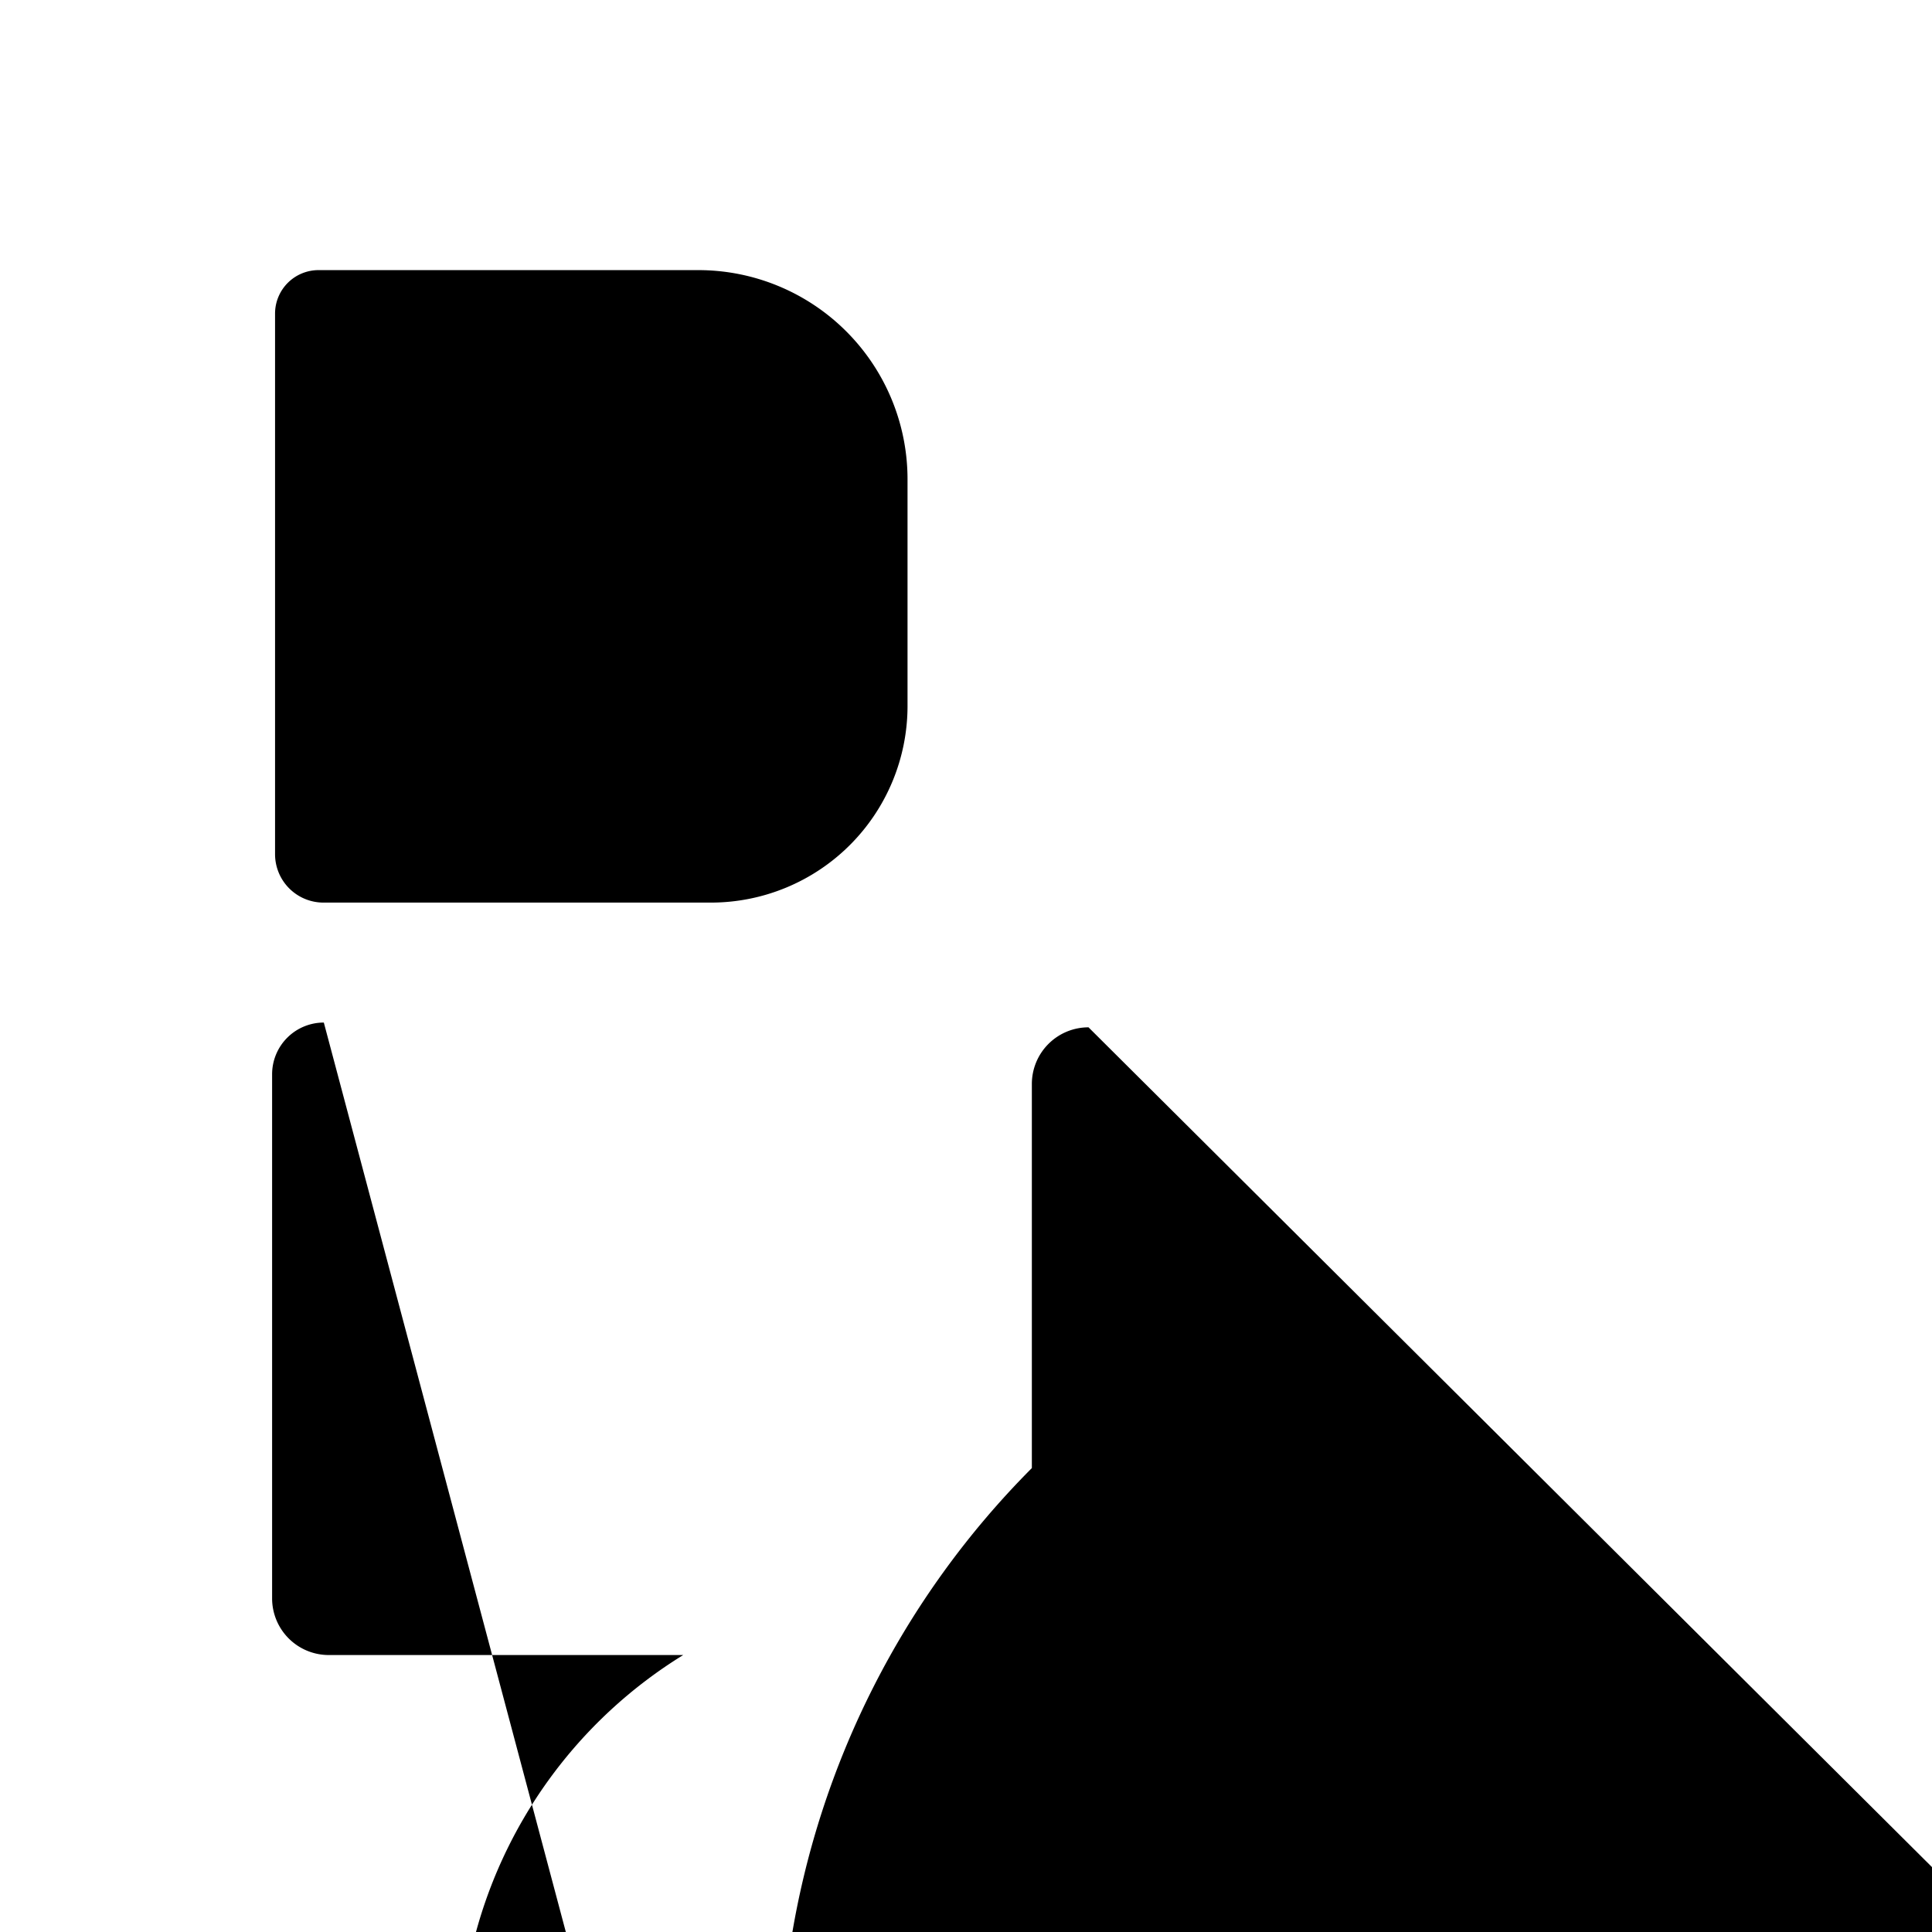 <?xml version="1.0" encoding="UTF-8" standalone="no"?>
<!-- Created with Inkscape (http://www.inkscape.org/) -->

<svg
   width="512"
   height="512"
   viewBox="0 0 512 512"
   version="1.1"
   id="svg1"
   inkscape:version="1.3.2 (091e20e, 2023-11-25, custom)"
   sodipodi:docname="blockt.svg"
   xmlns:inkscape="http://www.inkscape.org/namespaces/inkscape"
   xmlns:sodipodi="http://sodipodi.sourceforge.net/DTD/sodipodi-0.dtd"
   xmlns="http://www.w3.org/2000/svg"
   xmlns:svg="http://www.w3.org/2000/svg">
  <sodipodi:namedview
     id="namedview1"
     pagecolor="#ffffff"
     bordercolor="#000000"
     borderopacity="0.25"
     inkscape:showpageshadow="2"
     inkscape:pageopacity="0.0"
     inkscape:pagecheckerboard="0"
     inkscape:deskcolor="#d1d1d1"
     inkscape:document-units="px"
     inkscape:zoom="2.2910156"
     inkscape:cx="255.78176"
     inkscape:cy="256"
     inkscape:window-width="2560"
     inkscape:window-height="1369"
     inkscape:window-x="-8"
     inkscape:window-y="-8"
     inkscape:window-maximized="1"
     inkscape:current-layer="layer1" />
  <defs
     id="defs1">
    <inkscape:path-effect
       effect="fillet_chamfer"
       id="path-effect5"
       is_visible="true"
       lpeversion="1"
       nodesatellites_param="F,0,0,1,0,15.015,0,1 @ F,0,0,1,0,15.888,0,1 @ F,0,0,1,0,17.634,0,1 @ F,0,0,1,0,50.807,0,1"
       radius="0"
       unit="px"
       method="auto"
       mode="F"
       chamfer_steps="1"
       flexible="false"
       use_knot_distance="true"
       apply_no_radius="true"
       apply_with_radius="true"
       only_selected="false"
       hide_knots="false" />
    <inkscape:path-effect
       effect="fillet_chamfer"
       id="path-effect4"
       is_visible="true"
       lpeversion="1"
       nodesatellites_param="F,0,0,1,0,0,0,1 @ F,0,0,1,0,0,0,1 @ F,0,0,1,0,0,0,1 @ F,0,0,1,0,0,0,1"
       radius="0"
       unit="px"
       method="auto"
       mode="F"
       chamfer_steps="1"
       flexible="false"
       use_knot_distance="true"
       apply_no_radius="true"
       apply_with_radius="true"
       only_selected="false"
       hide_knots="false" />
    <inkscape:path-effect
       effect="fillet_chamfer"
       id="path-effect3"
       is_visible="true"
       lpeversion="1"
       nodesatellites_param="F,0,0,1,0,13.706,0,1 @ F,0,0,1,0,56.481,0,1 @ F,0,0,1,0,58.664,0,1 @ F,0,0,1,0,15.015,0,1"
       radius="0"
       unit="px"
       method="auto"
       mode="F"
       chamfer_steps="1"
       flexible="false"
       use_knot_distance="true"
       apply_no_radius="true"
       apply_with_radius="true"
       only_selected="false"
       hide_knots="false" />
    <inkscape:path-effect
       effect="fillet_chamfer"
       id="path-effect2"
       is_visible="true"
       lpeversion="1"
       nodesatellites_param="F,0,0,1,0,11.523,0,1 @ F,0,0,1,0,55.434,0,1 @ F,0,0,1,0,52.117,0,1 @ F,0,0,1,0,12.833,0,1"
       radius="0"
       unit="px"
       method="auto"
       mode="F"
       chamfer_steps="1"
       flexible="false"
       use_knot_distance="true"
       apply_no_radius="true"
       apply_with_radius="true"
       only_selected="false"
       hide_knots="false" />
  </defs>
  <g
     inkscape:label="Layer 1"
     inkscape:groupmode="layer"
     id="layer1">
    <path
       style="fill:#000000"
       id="rect1"
       width="167.611"
       height="167.611"
       x="72.893"
       y="71.584"
       inkscape:path-effect="#path-effect2"
       sodipodi:type="rect"
       d="M 84.417,71.584 H 185.071 a 55.434,55.434 45 0 1 55.434,55.434 v 60.061 a 52.117,52.117 135 0 1 -52.117,52.117 H 85.726 A 12.833,12.833 45 0 1 72.893,226.362 V 83.107 A 11.523,11.523 135 0 1 84.417,71.584 Z"
       ry="0" />
    <path
       style="fill:#000000"
       id="rect1-9"
       width="167.611"
       height="167.611"
       x="72.111"
       y="270.99"
       inkscape:path-effect="#path-effect3"
       sodipodi:type="rect"
       d="m 85.817,270.99 h 97.424 a 56.481,56.481 45 0 1 56.481,56.481 v 52.466 A 58.664,58.664 135 0 1 181.058,438.601 H 87.126 A 15.015,15.015 45 0 1 72.111,423.586 V 284.695 a 13.706,13.706 135 0 1 13.706,-13.706 z" />
    <path
       style="fill:#000000"
       id="rect1-9-0"
       width="167.611"
       height="167.611"
       x="273.452"
       y="272.252"
       sodipodi:type="rect"
       inkscape:path-effect="#path-effect5"
       d="m 288.467,272.252 h 136.708 a 15.888,15.888 45 0 1 15.888,15.888 v 134.089 a 17.634,17.634 135 0 1 -17.634,17.634 h -99.17 A 50.807,50.807 45 0 1 273.452,389.056 V 287.267 a 15.015,15.015 135 0 1 15.015,-15.015 z" />
  </g>
</svg>
